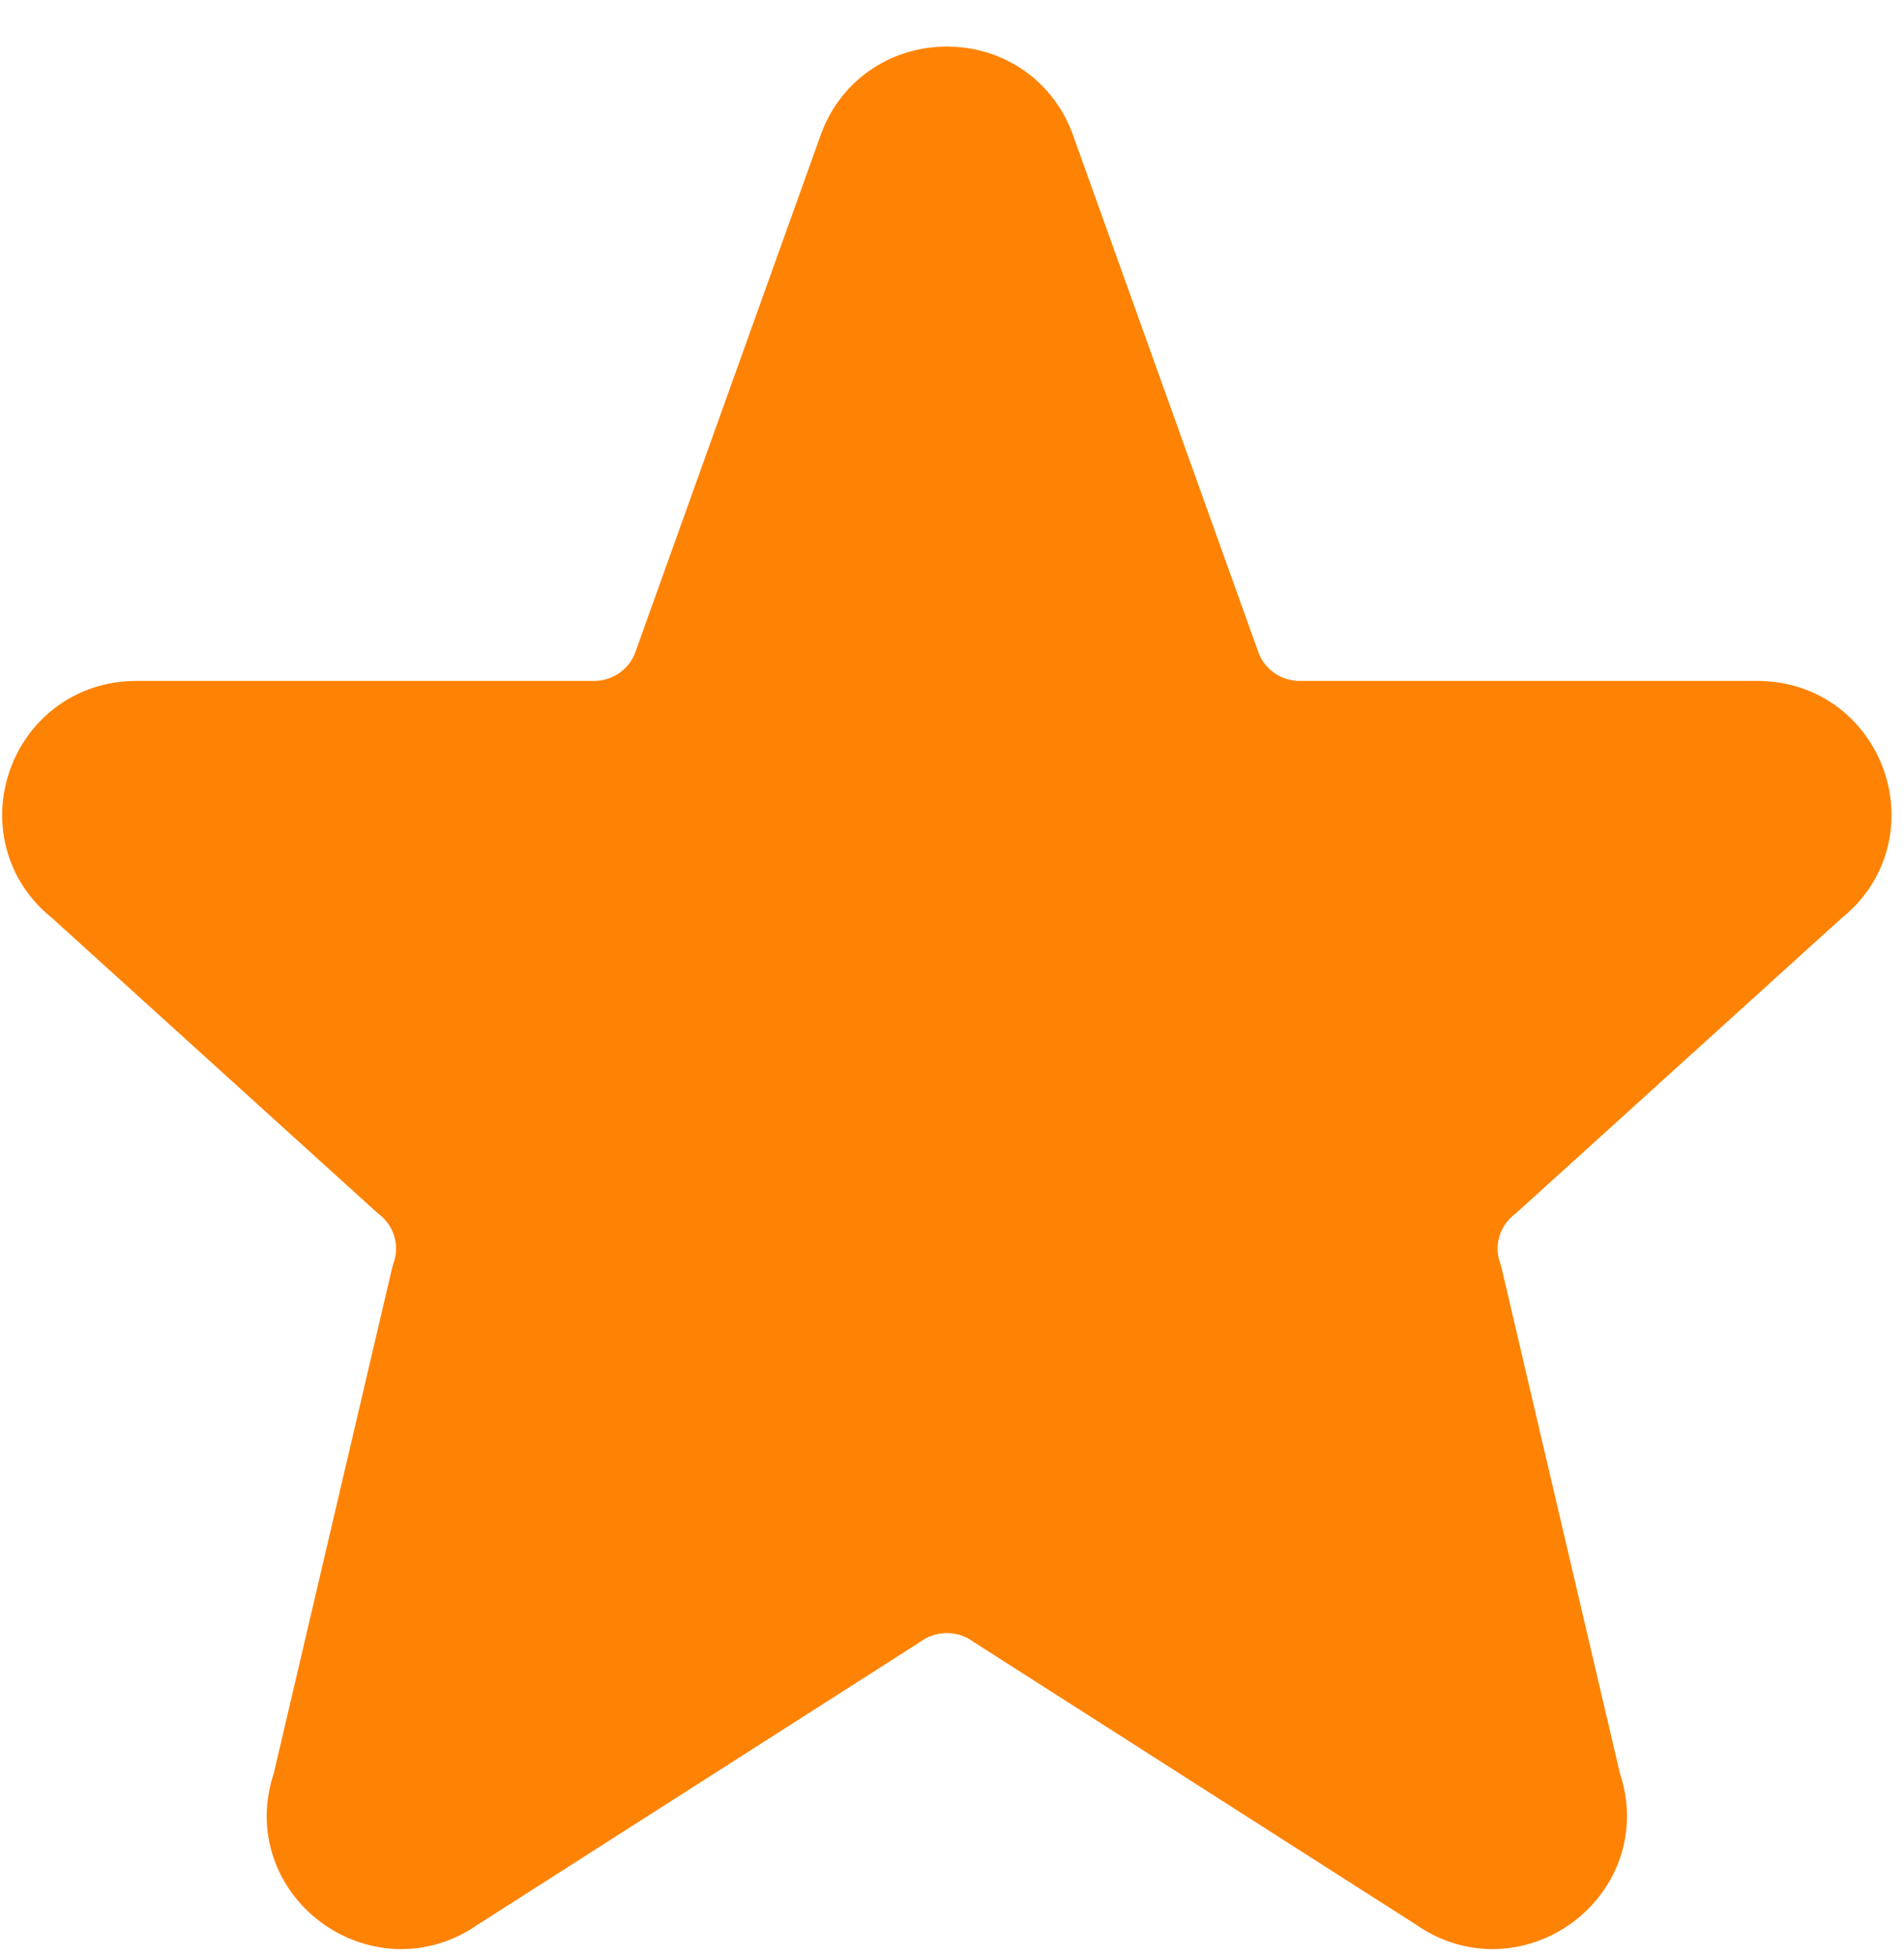 <svg width="38" height="39" viewBox="0 0 38 39" fill="none" xmlns="http://www.w3.org/2000/svg">
<path d="M17.234 2.971C17.811 1.445 19.984 1.445 20.56 2.971L24.277 13.338C24.537 14.027 25.2 14.483 25.94 14.483H35.074C36.76 14.483 37.497 16.599 36.171 17.634L29.671 23.523C29.072 23.99 28.84 24.784 29.093 25.497L31.466 35.628C32.044 37.254 30.172 38.653 28.76 37.651L19.93 32.011C19.312 31.573 18.483 31.573 17.865 32.011L9.035 37.651C7.623 38.653 5.75 37.254 6.328 35.628L8.701 25.497C8.955 24.784 8.722 23.99 8.124 23.523L1.624 17.634C0.297 16.599 1.034 14.483 2.721 14.483H11.854C12.595 14.483 13.257 14.027 13.517 13.338L17.234 2.971Z" fill="#FE8304" stroke="#FE8304" stroke-width="1.796" stroke-linecap="round" stroke-linejoin="round"/>
</svg>
